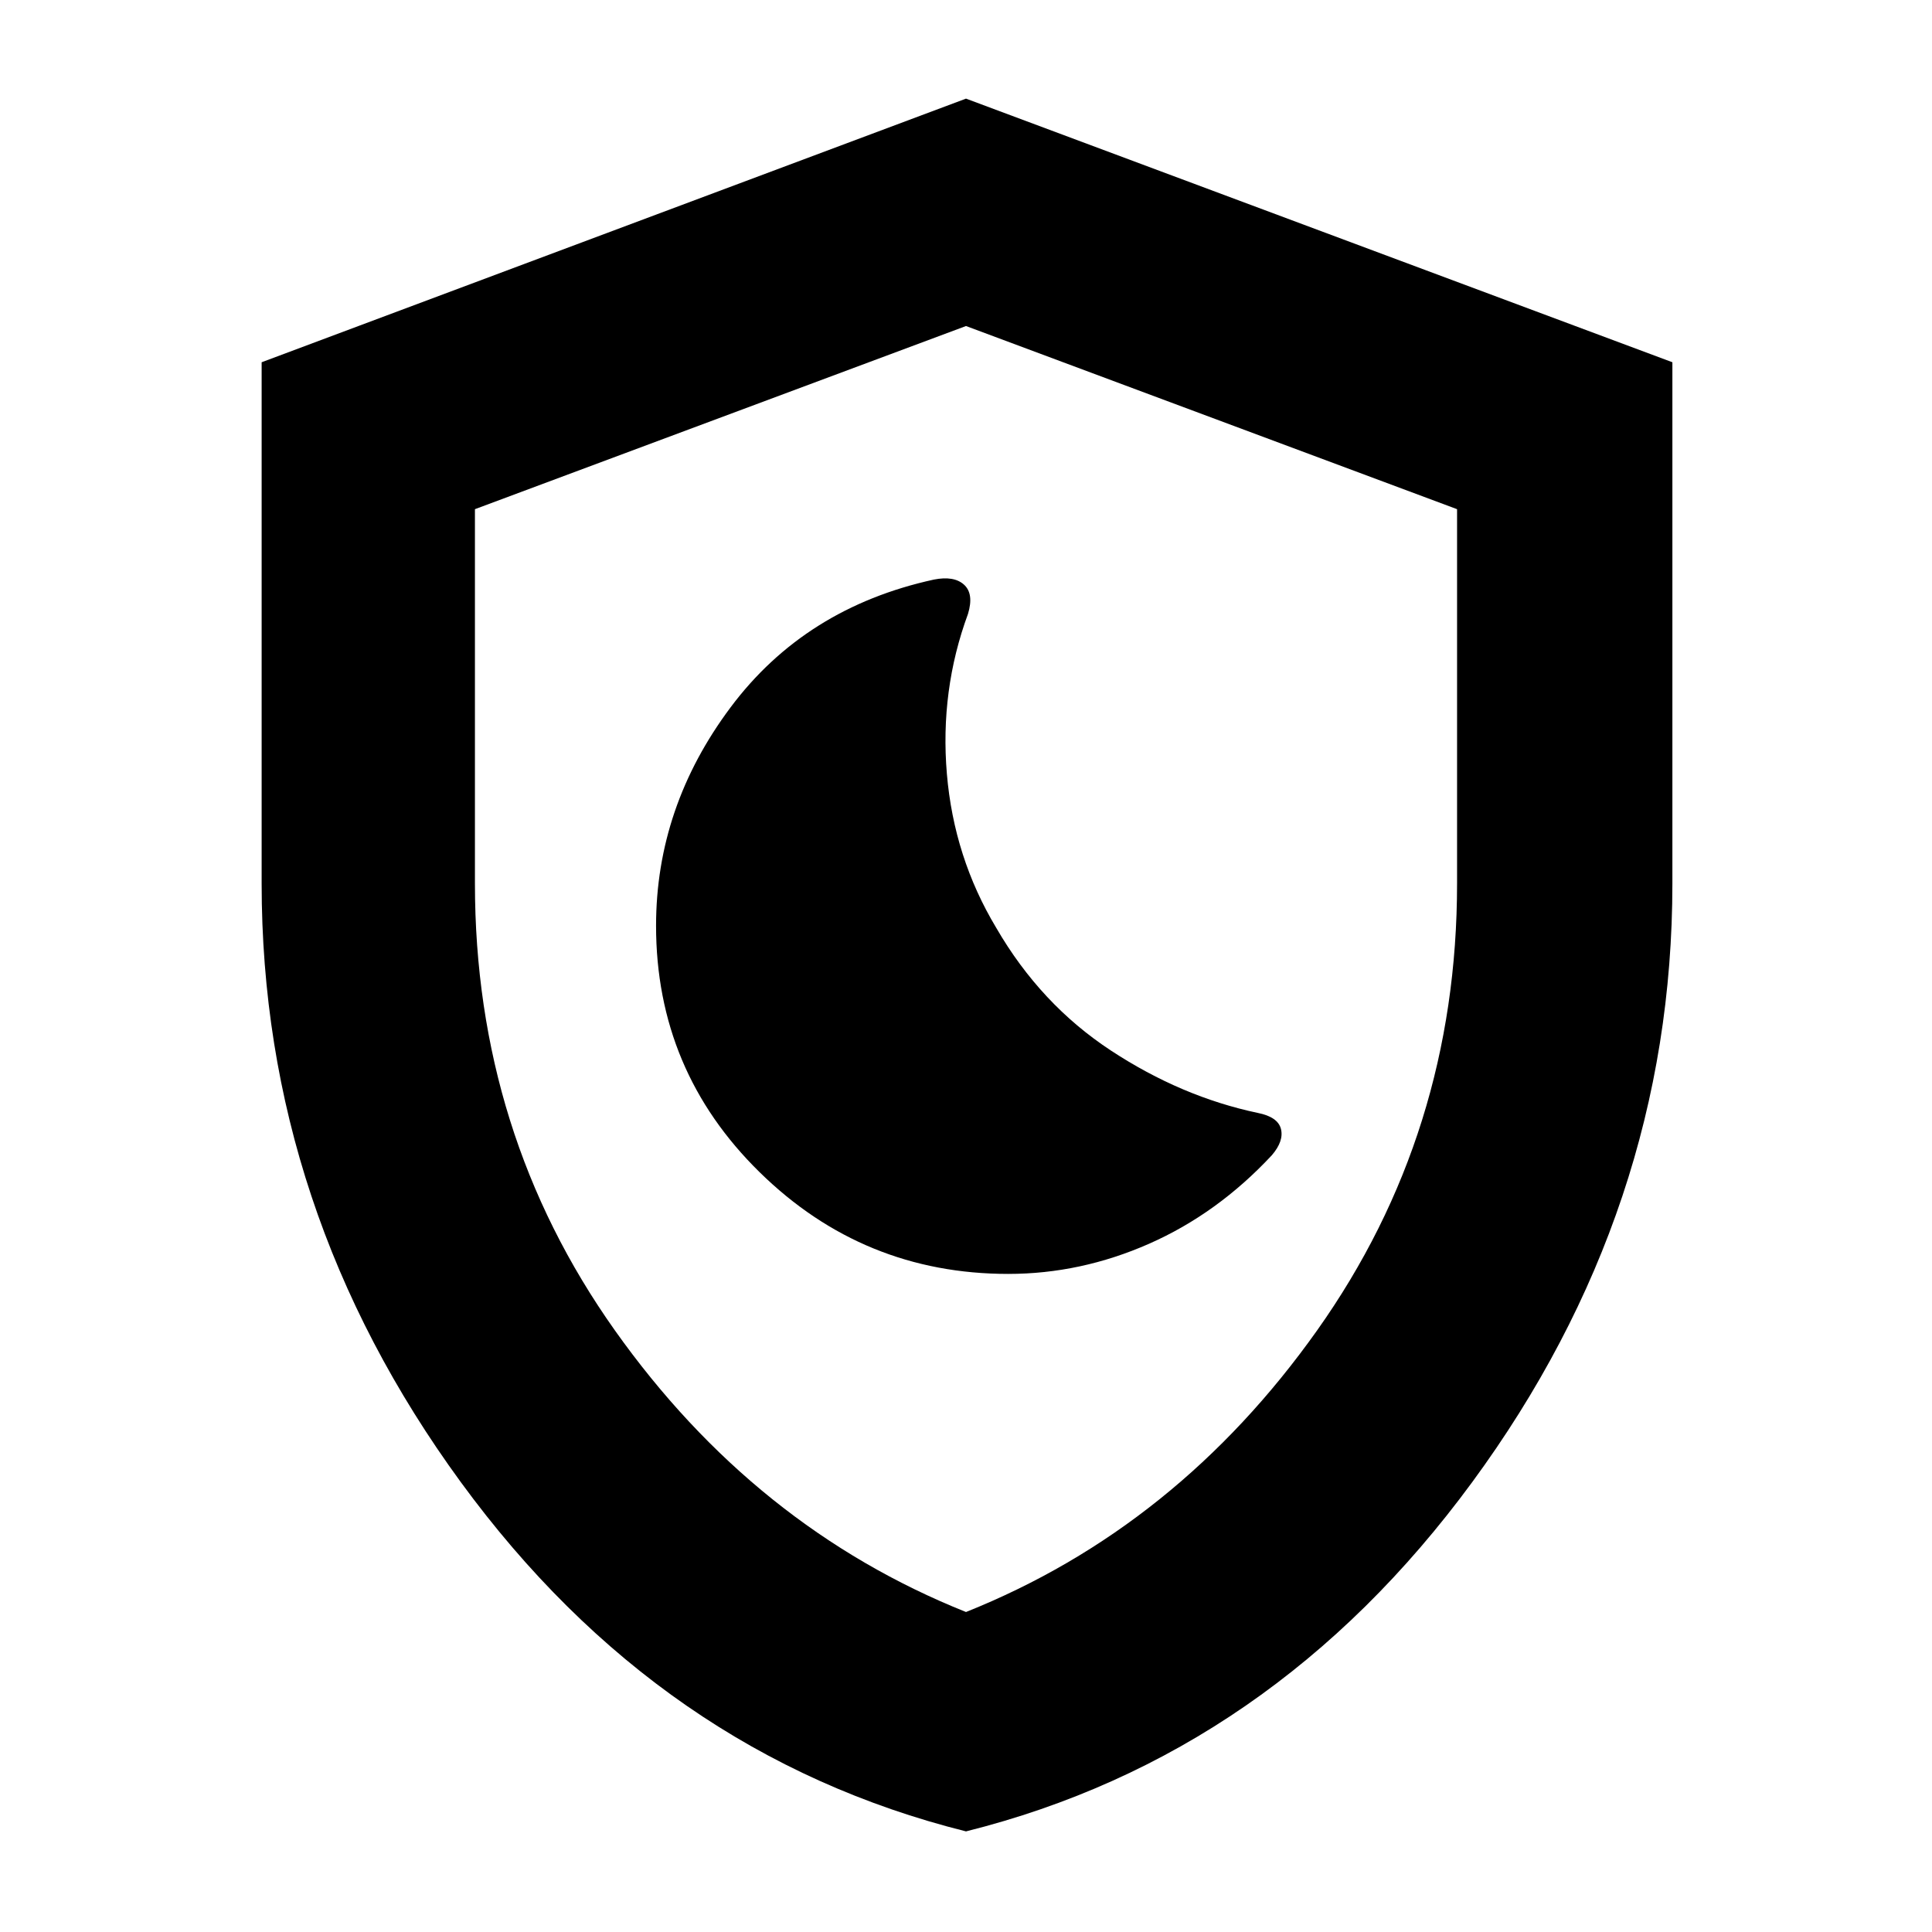 <svg xmlns="http://www.w3.org/2000/svg" height="40" width="40"><path d="M20 37.917q-6.333-1.584-10.458-7.229-4.125-5.646-4.125-12.396V7.5L20 2.042 34.625 7.5v10.792q0 6.75-4.146 12.396Q26.333 36.333 20 37.917ZM20 20Zm0 13.375q4.375-1.75 7.271-5.833 2.896-4.084 2.896-9.25v-7.75L20 6.75 9.833 10.542v7.75q0 5.166 2.896 9.25 2.896 4.083 7.271 5.833Zm.875-7q1.5 0 2.917-.625 1.416-.625 2.541-1.833.25-.292.188-.542-.063-.25-.479-.333-1.584-.334-3.042-1.292-1.458-.958-2.375-2.542-.875-1.458-1.021-3.187-.146-1.729.438-3.313.125-.416-.084-.604-.208-.187-.625-.104-2.666.583-4.208 2.646-1.542 2.062-1.542 4.521 0 3 2.146 5.104t5.146 2.104Z"/></svg>